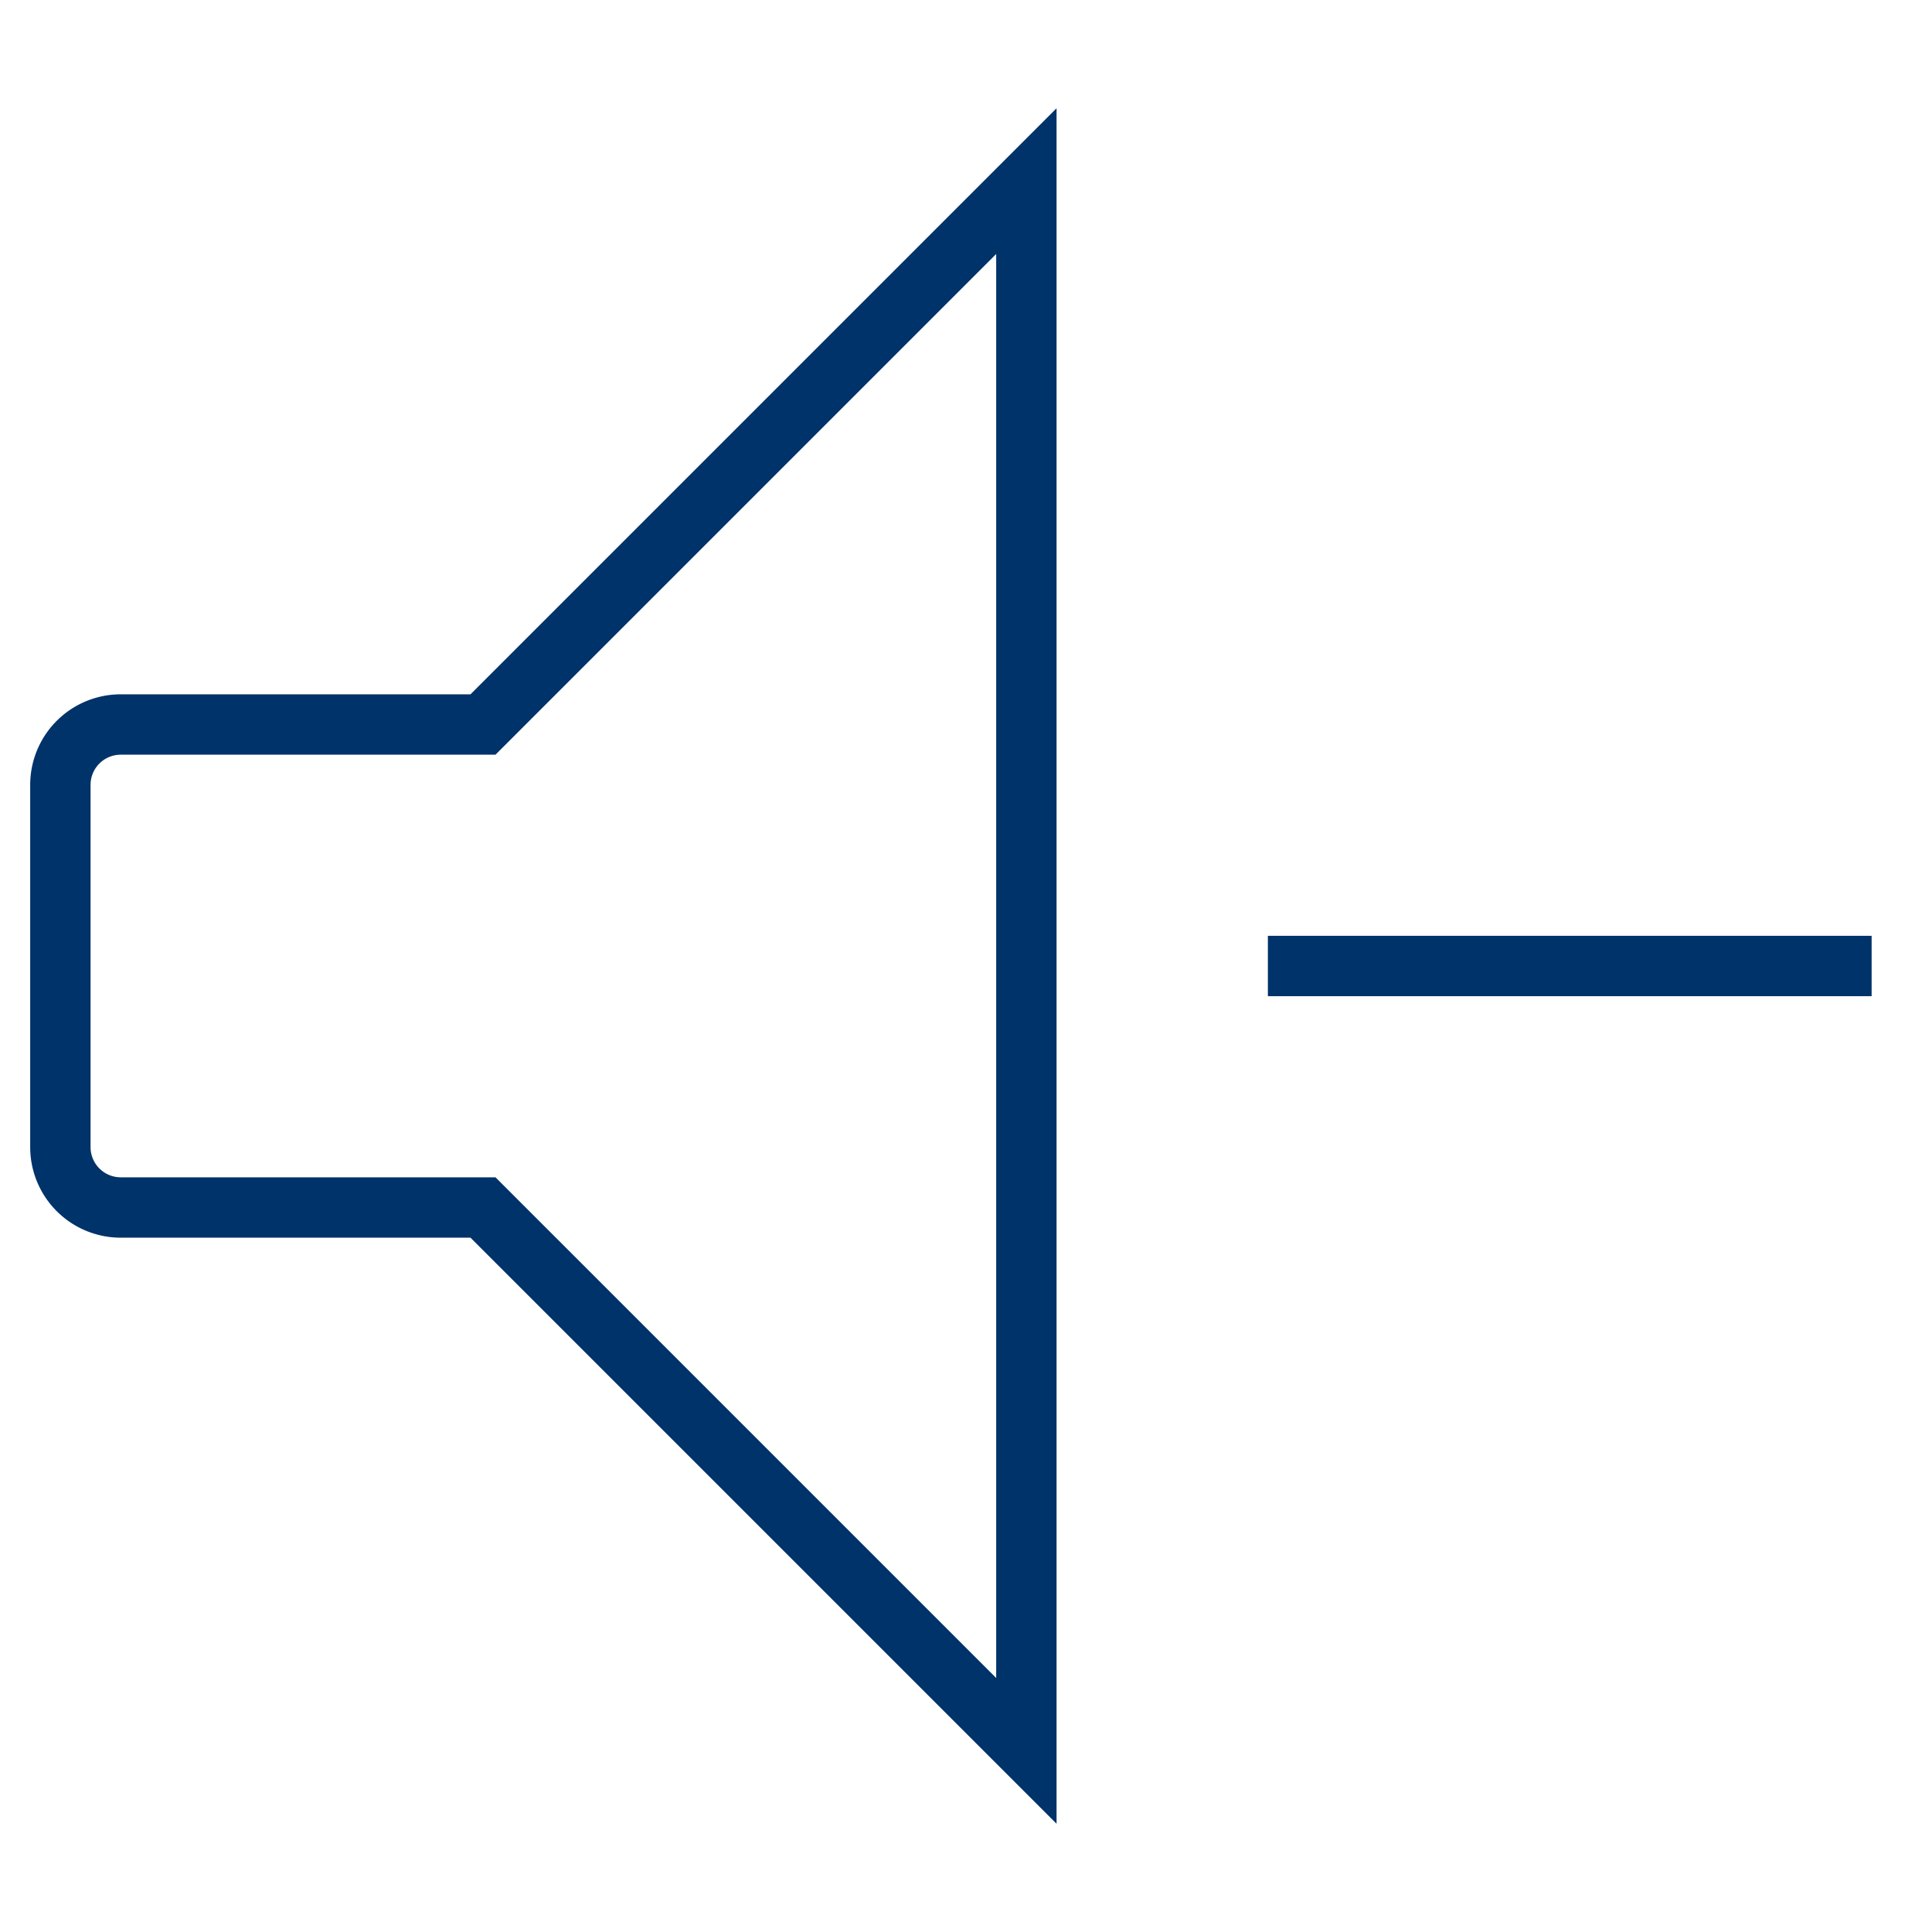 <?xml version="1.0" encoding="UTF-8"?>
<svg xmlns="http://www.w3.org/2000/svg" aria-describedby="desc" aria-labelledby="title" viewBox="0 0 64 64"><path fill="none" stroke="#003369" stroke-miterlimit="10" stroke-width="2" d="M34 6L16 24H4a2 2 0 0 0-2 2v12a2 2 0 0 0 2 2h12l18 18z" data-name="layer2" style="stroke: #003369;"/><path fill="none" stroke="#003369" stroke-miterlimit="10" stroke-width="2" d="M42 32h20" data-name="layer1" style="stroke: #003369;"/></svg>
